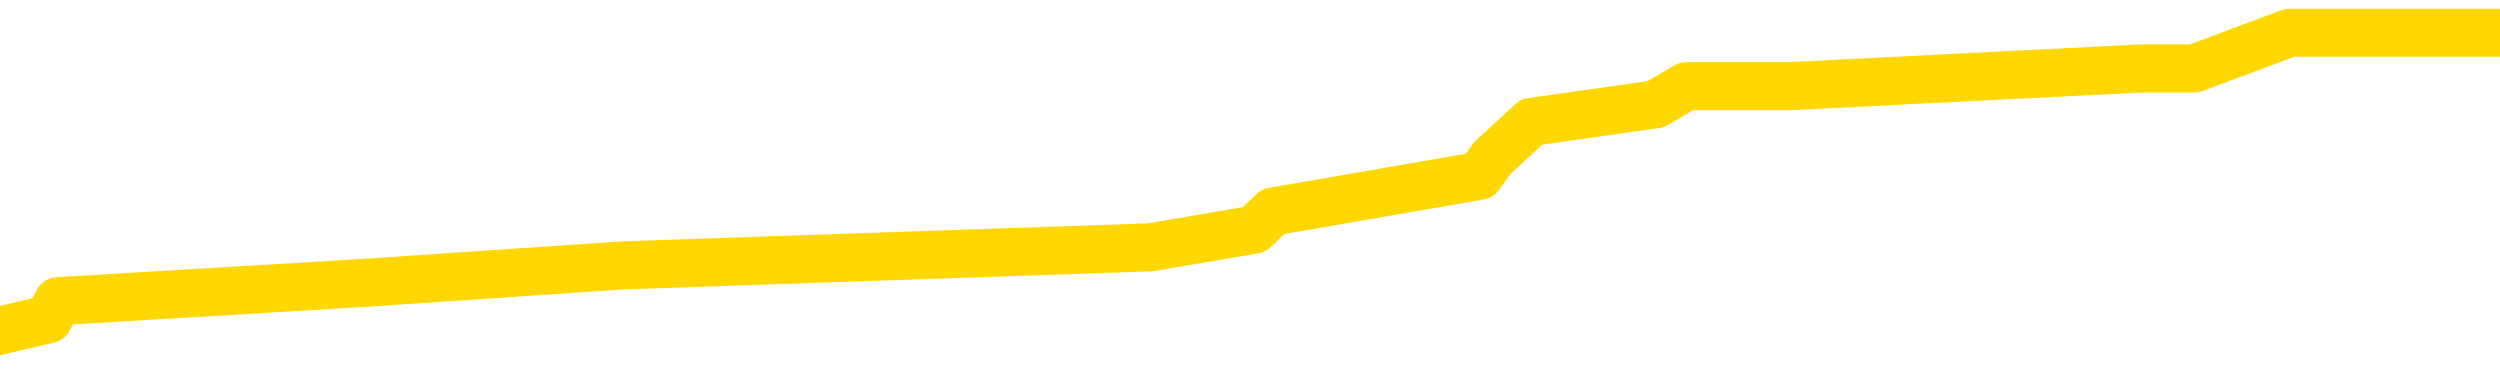 <svg xmlns="http://www.w3.org/2000/svg" version="1.1" viewBox="0 0 6500 1000">
	<path fill="none" stroke="gold" stroke-width="125" stroke-linecap="round" stroke-linejoin="round" d="M0 80020  L-482939 80020 L-482754 79973 L-482264 79880 L-481971 79833 L-481659 79740 L-481425 79694 L-481372 79601 L-481312 79507 L-481159 79461 L-481119 79368 L-480986 79321 L-480694 79275 L-480153 79275 L-479543 79228 L-479495 79228 L-478855 79182 L-478821 79182 L-478296 79182 L-478163 79135 L-477773 79042 L-477445 78949 L-477328 78856 L-477116 78763 L-476399 78763 L-475829 78716 L-475722 78716 L-475548 78669 L-475326 78576 L-474925 78530 L-474899 78437 L-473971 78344 L-473884 78250 L-473801 78157 L-473731 78064 L-473434 78018 L-473282 77925 L-471392 77971 L-471291 77971 L-471029 77971 L-470735 78018 L-470594 77925 L-470345 77925 L-470309 77878 L-470151 77831 L-469687 77738 L-469434 77692 L-469222 77599 L-468971 77552 L-468622 77506 L-467695 77412 L-467601 77319 L-467190 77273 L-466019 77180 L-464830 77133 L-464738 77040 L-464711 76947 L-464445 76854 L-464146 76761 L-464017 76668 L-463979 76574 L-463165 76574 L-462781 76621 L-461720 76668 L-461659 76668 L-461394 77599 L-460923 78483 L-460730 79368 L-460467 80252 L-460130 80206 L-459994 80159 L-459539 80113 L-458795 80066 L-458778 80020 L-458613 79926 L-458544 79926 L-458028 79880 L-457000 79880 L-456803 79833 L-456315 79787 L-455953 79740 L-455544 79740 L-455159 79787 L-453455 79787 L-453357 79787 L-453285 79787 L-453224 79787 L-453040 79740 L-452703 79740 L-452063 79694 L-451986 79647 L-451924 79647 L-451738 79601 L-451658 79601 L-451481 79554 L-451462 79507 L-451232 79507 L-450844 79461 L-449955 79461 L-449916 79414 L-449828 79368 L-449800 79275 L-448792 79228 L-448643 79135 L-448618 79088 L-448485 79042 L-448446 78995 L-447187 78949 L-447130 78949 L-446590 78902 L-446537 78902 L-446491 78902 L-446096 78856 L-445956 78809 L-445756 78763 L-445609 78763 L-445445 78763 L-445168 78809 L-444809 78809 L-444257 78763 L-443612 78716 L-443353 78623 L-443200 78576 L-442799 78530 L-442758 78483 L-442638 78437 L-442576 78483 L-442562 78483 L-442468 78483 L-442175 78437 L-442024 78250 L-441693 78157 L-441616 78064 L-441540 78018 L-441313 77878 L-441247 77785 L-441019 77692 L-440966 77599 L-440802 77552 L-439796 77506 L-439613 77459 L-439062 77412 L-438669 77319 L-438271 77273 L-437421 77180 L-437343 77133 L-436764 77087 L-436322 77087 L-436081 77040 L-435924 77040 L-435523 76947 L-435503 76947 L-435058 76900 L-434653 76854 L-434517 76761 L-434341 76668 L-434205 76574 L-433955 76481 L-432955 76435 L-432873 76388 L-432737 76342 L-432699 76295 L-431809 76249 L-431593 76202 L-431150 76155 L-431033 76109 L-430976 76062 L-430300 76062 L-430199 76016 L-430170 76016 L-428829 75969 L-428423 75923 L-428383 75876 L-427455 75830 L-427357 75783 L-427224 75736 L-426820 75690 L-426793 75643 L-426700 75597 L-426484 75550 L-426073 75457 L-424919 75364 L-424628 75271 L-424599 75178 L-423991 75131 L-423741 75038 L-423721 74992 L-422792 74945 L-422741 74852 L-422618 74805 L-422601 74712 L-422445 74666 L-422269 74573 L-422133 74526 L-422076 74479 L-421968 74433 L-421883 74386 L-421650 74340 L-421575 74293 L-421267 74247 L-421149 74200 L-420979 74154 L-420888 74107 L-420785 74107 L-420762 74060 L-420685 74060 L-420587 73967 L-420220 73921 L-420115 73874 L-419612 73828 L-419160 73781 L-419122 73735 L-419098 73688 L-419057 73641 L-418928 73595 L-418828 73548 L-418386 73502 L-418104 73455 L-417511 73409 L-417381 73362 L-417107 73269 L-416954 73222 L-416801 73176 L-416716 73083 L-416638 73036 L-416452 72990 L-416401 72990 L-416374 72943 L-416294 72897 L-416271 72850 L-415988 72757 L-415384 72664 L-414388 72617 L-414090 72571 L-413357 72524 L-413112 72478 L-413022 72431 L-412445 72385 L-411747 72338 L-410994 72291 L-410676 72245 L-410293 72152 L-410216 72105 L-409581 72059 L-409396 72012 L-409308 72012 L-409179 72012 L-408866 71966 L-408816 71919 L-408674 71872 L-408653 71826 L-407685 71779 L-407140 71733 L-406661 71733 L-406600 71733 L-406277 71733 L-406255 71686 L-406193 71686 L-405983 71640 L-405906 71593 L-405851 71547 L-405829 71500 L-405789 71453 L-405774 71407 L-405017 71360 L-405000 71314 L-404201 71267 L-404048 71221 L-403143 71174 L-402637 71128 L-402407 71034 L-402366 71034 L-402251 70988 L-402074 70941 L-401320 70988 L-401185 70941 L-401021 70895 L-400703 70848 L-400527 70755 L-399505 70662 L-399482 70569 L-399230 70522 L-399017 70429 L-398383 70383 L-398146 70290 L-398113 70196 L-397935 70103 L-397855 70010 L-397765 69964 L-397700 69871 L-397260 69777 L-397237 69731 L-396696 69684 L-396440 69638 L-395945 69591 L-395068 69545 L-395031 69498 L-394978 69452 L-394937 69405 L-394820 69358 L-394544 69312 L-394336 69219 L-394139 69126 L-394116 69033 L-394066 68939 L-394027 68893 L-393949 68846 L-393351 68753 L-393291 68707 L-393188 68660 L-393033 68614 L-392401 68567 L-391721 68520 L-391418 68427 L-391071 68381 L-390874 68334 L-390825 68241 L-390505 68195 L-389877 68148 L-389731 68101 L-389694 68055 L-389636 68008 L-389560 67915 L-389319 67915 L-389230 67869 L-389136 67822 L-388842 67776 L-388708 67729 L-388648 67682 L-388611 67589 L-388339 67589 L-387333 67543 L-387157 67496 L-387107 67496 L-386814 67450 L-386621 67357 L-386288 67310 L-385782 67263 L-385220 67170 L-385205 67077 L-385188 67031 L-385088 66938 L-384973 66844 L-384934 66751 L-384896 66705 L-384831 66705 L-384803 66658 L-384664 66705 L-384371 66705 L-384321 66705 L-384216 66705 L-383951 66658 L-383486 66612 L-383342 66612 L-383287 66519 L-383230 66472 L-383039 66425 L-382674 66379 L-382459 66379 L-382265 66379 L-382207 66379 L-382148 66286 L-381994 66239 L-381724 66193 L-381295 66425 L-381279 66425 L-381202 66379 L-381138 66332 L-381008 66006 L-380985 65960 L-380701 65913 L-380653 65867 L-380598 65820 L-380136 65774 L-380097 65774 L-380057 65727 L-379866 65681 L-379386 65634 L-378899 65587 L-378882 65541 L-378844 65494 L-378588 65448 L-378511 65355 L-378281 65308 L-378265 65215 L-377970 65122 L-377528 65075 L-377081 65029 L-376576 64982 L-376423 64936 L-376136 64889 L-376096 64796 L-375765 64750 L-375543 64703 L-375026 64610 L-374950 64563 L-374702 64470 L-374508 64377 L-374448 64331 L-373671 64284 L-373598 64284 L-373367 64237 L-373350 64237 L-373288 64191 L-373093 64144 L-372629 64144 L-372605 64098 L-372476 64098 L-371175 64098 L-371158 64098 L-371081 64051 L-370988 64051 L-370770 64051 L-370618 64005 L-370440 64051 L-370386 64098 L-370099 64144 L-370059 64144 L-369689 64144 L-369249 64144 L-369066 64144 L-368745 64098 L-368450 64098 L-368004 64005 L-367932 63958 L-367470 63865 L-367032 63818 L-366850 63772 L-365396 63679 L-365264 63632 L-364807 63539 L-364581 63493 L-364194 63399 L-363678 63306 L-362724 63213 L-361930 63120 L-361255 63074 L-360830 62980 L-360518 62934 L-360288 62794 L-359605 62655 L-359592 62515 L-359382 62329 L-359360 62282 L-359186 62189 L-358236 62142 L-357968 62049 L-357152 62003 L-356842 61910 L-356804 61863 L-356747 61770 L-356130 61723 L-355492 61630 L-353866 61584 L-353192 61537 L-352550 61537 L-352473 61537 L-352416 61537 L-352381 61537 L-352352 61491 L-352240 61398 L-352223 61351 L-352200 61304 L-352046 61258 L-351993 61165 L-351915 61118 L-351796 61072 L-351698 61025 L-351581 60979 L-351311 60885 L-351041 60839 L-351024 60746 L-350824 60699 L-350677 60606 L-350450 60560 L-350316 60513 L-350008 60466 L-349948 60420 L-349595 60327 L-349246 60280 L-349145 60234 L-349081 60141 L-349021 60094 L-348636 60001 L-348255 59954 L-348151 59908 L-347891 59861 L-347620 59768 L-347461 59722 L-347428 59675 L-347366 59628 L-347225 59582 L-347041 59535 L-346997 59489 L-346708 59489 L-346692 59442 L-346459 59442 L-346398 59396 L-346360 59396 L-345780 59349 L-345646 59303 L-345623 59116 L-345605 58790 L-345587 58418 L-345571 58046 L-345547 57673 L-345531 57394 L-345509 57068 L-345493 56742 L-345470 56556 L-345453 56370 L-345431 56230 L-345414 56137 L-345366 55997 L-345293 55858 L-345259 55625 L-345235 55439 L-345199 55252 L-345158 55066 L-345121 54973 L-345105 54787 L-345081 54647 L-345044 54554 L-345027 54414 L-345004 54321 L-344986 54228 L-344967 54135 L-344951 54042 L-344922 53902 L-344896 53763 L-344851 53716 L-344834 53623 L-344792 53576 L-344744 53483 L-344674 53390 L-344658 53297 L-344642 53204 L-344580 53157 L-344541 53111 L-344502 53064 L-344336 53018 L-344271 52971 L-344255 52925 L-344210 52831 L-344152 52785 L-343939 52738 L-343906 52692 L-343864 52645 L-343786 52599 L-343248 52552 L-343170 52506 L-343066 52412 L-342977 52366 L-342801 52319 L-342450 52273 L-342294 52226 L-341857 52180 L-341700 52133 L-341570 52087 L-340866 51993 L-340665 51947 L-339705 51854 L-339222 51807 L-339123 51807 L-339031 51761 L-338786 51714 L-338713 51668 L-338270 51574 L-338174 51528 L-338159 51481 L-338143 51435 L-338118 51388 L-337652 51342 L-337435 51295 L-337295 51249 L-337001 51202 L-336913 51155 L-336871 51109 L-336842 51062 L-336669 51016 L-336610 50969 L-336534 50923 L-336453 50876 L-336384 50876 L-336074 50830 L-335989 50783 L-335775 50736 L-335740 50690 L-335057 50643 L-334958 50597 L-334753 50550 L-334707 50504 L-334428 50457 L-334366 50411 L-334349 50317 L-334271 50271 L-333963 50178 L-333939 50131 L-333885 50038 L-333862 49992 L-333739 49945 L-333604 49852 L-333359 49805 L-333234 49805 L-332587 49759 L-332571 49759 L-332546 49759 L-332366 49666 L-332290 49619 L-332198 49573 L-331770 49526 L-331354 49479 L-330961 49386 L-330883 49340 L-330864 49293 L-330500 49247 L-330264 49200 L-330036 49154 L-329723 49107 L-329645 49060 L-329564 48967 L-329386 48874 L-329370 48828 L-329105 48735 L-329025 48688 L-328795 48641 L-328569 48595 L-328253 48595 L-328078 48548 L-327717 48548 L-327325 48502 L-327256 48409 L-327192 48362 L-327051 48269 L-327000 48222 L-326898 48129 L-326396 48083 L-326199 48036 L-325952 47990 L-325767 47943 L-325467 47897 L-325391 47850 L-325225 47757 L-324341 47710 L-324312 47617 L-324189 47524 L-323610 47478 L-323532 47431 L-322819 47431 L-322507 47431 L-322294 47431 L-322277 47431 L-321891 47431 L-321366 47338 L-320920 47291 L-320590 47245 L-320437 47198 L-320111 47198 L-319933 47152 L-319851 47152 L-319645 47059 L-319470 47012 L-318541 46966 L-317651 46919 L-317612 46872 L-317384 46872 L-317005 46826 L-316218 46779 L-315983 46733 L-315907 46686 L-315550 46640 L-314978 46547 L-314711 46500 L-314325 46453 L-314221 46453 L-314051 46453 L-313433 46453 L-313221 46453 L-312913 46453 L-312860 46407 L-312733 46360 L-312680 46314 L-312560 46267 L-312224 46174 L-311265 46128 L-311134 46034 L-310932 45988 L-310301 45941 L-309989 45895 L-309576 45848 L-309548 45802 L-309403 45755 L-308983 45709 L-307650 45709 L-307603 45662 L-307475 45569 L-307458 45522 L-306880 45429 L-306674 45383 L-306645 45336 L-306604 45290 L-306546 45243 L-306509 45196 L-306430 45150 L-306288 45103 L-305833 45057 L-305715 45010 L-305430 44964 L-305057 44917 L-304961 44871 L-304634 44824 L-304280 44777 L-304110 44731 L-304062 44684 L-303953 44638 L-303864 44591 L-303836 44545 L-303760 44452 L-303457 44405 L-303423 44312 L-303351 44265 L-302983 44219 L-302648 44172 L-302567 44172 L-302347 44126 L-302176 44079 L-302148 44033 L-301651 43986 L-301102 43893 L-300221 43846 L-300123 43753 L-300046 43707 L-299771 43660 L-299524 43567 L-299450 43520 L-299388 43427 L-299270 43381 L-299227 43334 L-299117 43288 L-299040 43195 L-298340 43148 L-298094 43101 L-298054 43055 L-297898 43008 L-297299 43008 L-297072 43008 L-296980 43008 L-296505 43008 L-295907 42915 L-295388 42869 L-295367 42822 L-295221 42776 L-294901 42776 L-294359 42776 L-294127 42776 L-293957 42776 L-293470 42729 L-293243 42682 L-293158 42636 L-292812 42589 L-292486 42589 L-291963 42543 L-291635 42496 L-291035 42450 L-290837 42357 L-290785 42310 L-290745 42263 L-290464 42217 L-289779 42124 L-289469 42077 L-289444 41984 L-289253 41938 L-289030 41891 L-288944 41844 L-288280 41751 L-288256 41705 L-288034 41612 L-287704 41565 L-287352 41472 L-287148 41425 L-286915 41332 L-286657 41286 L-286467 41193 L-286420 41146 L-286193 41100 L-286159 41053 L-286002 41006 L-285788 40960 L-285615 40913 L-285523 40867 L-285246 40820 L-285002 40774 L-284687 40727 L-284261 40727 L-284223 40727 L-283740 40727 L-283507 40727 L-283295 40681 L-283069 40634 L-282519 40634 L-282272 40587 L-281438 40587 L-281382 40541 L-281360 40494 L-281202 40448 L-280741 40401 L-280700 40355 L-280360 40262 L-280227 40215 L-280004 40168 L-279432 40122 L-278960 40075 L-278765 40029 L-278573 39982 L-278383 39936 L-278281 39889 L-277913 39843 L-277867 39796 L-277785 39750 L-276492 39703 L-276444 39656 L-276175 39656 L-276030 39656 L-275479 39656 L-275362 39610 L-275281 39563 L-274921 39517 L-274698 39470 L-274417 39424 L-274087 39331 L-273579 39284 L-273467 39237 L-273388 39191 L-273224 39144 L-272929 39144 L-272461 39144 L-272264 39191 L-272214 39191 L-271564 39144 L-271442 39098 L-270988 39098 L-270952 39051 L-270484 39005 L-270373 38958 L-270357 38912 L-270141 38912 L-269960 38865 L-269428 38865 L-268399 38865 L-268199 38818 L-267741 38772 L-266793 38679 L-266694 38632 L-266340 38539 L-266279 38493 L-266265 38446 L-266229 38399 L-265860 38353 L-265740 38306 L-265498 38260 L-265334 38213 L-265147 38167 L-265026 38120 L-263955 38027 L-263097 37980 L-262885 37887 L-262788 37841 L-262614 37748 L-262280 37701 L-262209 37655 L-262151 37608 L-261976 37608 L-261587 37561 L-261351 37515 L-261240 37468 L-261123 37422 L-260142 37375 L-260117 37329 L-259523 37236 L-259490 37236 L-259341 37189 L-259057 37142 L-258145 37142 L-257199 37142 L-257046 37096 L-256944 37096 L-256812 37049 L-256669 37003 L-256643 36956 L-256528 36910 L-256310 36863 L-255629 36817 L-255499 36770 L-255196 36723 L-254956 36630 L-254623 36584 L-253985 36537 L-253642 36444 L-253580 36398 L-253425 36398 L-252503 36398 L-252033 36398 L-251989 36398 L-251976 36351 L-251935 36304 L-251913 36258 L-251886 36211 L-251742 36165 L-251320 36118 L-250984 36118 L-250793 36072 L-250365 36072 L-250177 36025 L-249788 35932 L-249254 35885 L-248881 35839 L-248859 35839 L-248610 35792 L-248491 35746 L-248415 35699 L-248280 35653 L-248240 35606 L-248160 35560 L-247766 35513 L-247270 35466 L-247158 35373 L-246985 35327 L-246677 35280 L-246229 35234 L-245906 35187 L-245764 35094 L-245337 35001 L-245184 34908 L-245128 34815 L-244314 34768 L-244295 34722 L-243923 34675 L-243866 34675 L-242737 34628 L-242669 34628 L-242111 34582 L-241916 34535 L-241780 34489 L-241546 34442 L-241199 34396 L-241165 34303 L-241130 34256 L-241061 34163 L-240712 34116 L-240540 34070 L-240055 34023 L-240039 33977 L-239714 33930 L-239556 33884 L-238416 33790 L-238391 33744 L-238199 33651 L-238005 33604 L-237755 33558 L-237738 33511 L-236718 33465 L-236420 33418 L-236345 33371 L-236209 33278 L-236033 33232 L-235456 33139 L-235241 33092 L-235177 33046 L-235046 32999 L-235009 32906 L-234486 32859 L-234348 51202 L-234334 51202 L-234311 51202 L-234290 51202 L-234063 32813 L-233287 32813 L-233246 32813 L-232878 32813 L-232800 32766 L-232748 32720 L-232075 32673 L-231332 32627 L-230908 32627 L-230460 32580 L-229398 32533 L-229086 32440 L-228676 32440 L-228604 32394 L-228080 32394 L-227985 32394 L-227968 32394 L-227523 32347 L-227337 32254 L-226557 32161 L-225885 32114 L-225473 31975 L-225241 31882 L-225100 31835 L-225019 31742 L-224999 31695 L-224922 31695 L-224794 31649 L-224477 31695 L-224253 31695 L-223928 31649 L-223866 31649 L-223496 31649 L-223463 31649 L-223254 31649 L-222587 31649 L-222509 31649 L-222351 31556 L-222241 31556 L-221914 31509 L-221759 31463 L-221418 31463 L-221361 31370 L-221023 31277 L-220819 31230 L-220766 31137 L-219390 31090 L-219260 31044 L-218827 30997 L-218506 30951 L-217679 30858 L-217555 30811 L-216825 30718 L-216669 30625 L-216628 30578 L-216574 30532 L-216551 30485 L-216437 30439 L-216141 30392 L-215851 30345 L-215796 30299 L-215676 30252 L-215645 30206 L-215546 30159 L-215102 30159 L-214950 30113 L-214115 30113 L-213573 30066 L-213238 30066 L-213223 30020 L-213147 29973 L-213031 29926 L-212836 29880 L-212572 29833 L-211737 29787 L-211641 29740 L-211120 29694 L-211078 29647 L-210978 29601 L-210150 29601 L-210015 29554 L-209676 29554 L-209122 29507 L-208743 29461 L-208580 29414 L-208270 29368 L-207457 29321 L-207151 29275 L-206883 29275 L-206561 29275 L-206240 29321 L-205965 29321 L-205136 29228 L-205041 29182 L-204949 29042 L-204844 28902 L-204457 28763 L-203977 28669 L-203961 28623 L-203842 28576 L-203474 28483 L-203379 28437 L-202545 28344 L-202468 28297 L-202169 28250 L-202078 28204 L-201671 28111 L-201561 28018 L-200861 27971 L-200388 27925 L-200328 27878 L-200109 27785 L-199836 27738 L-199723 27692 L-198695 27645 L-198309 27599 L-198289 27552 L-197956 27506 L-197711 27459 L-197278 27412 L-197168 27366 L-197050 27319 L-196599 27226 L-196008 27180 L-195672 27133 L-193779 27087 L-193665 26993 L-193453 26947 L-192135 26900 L-192028 16425 L-191963 6090 L-191926 -3452 L-191865 -3452 L-191365 6928 L-190690 17170 L-190668 26621 L-190398 26528 L-189429 26528 L-188740 26481 L-188578 26435 L-188037 26388 L-187948 26342 L-186928 26295 L-185981 26202 L-185615 26249 L-185512 26295 L-184924 26295 L-184865 26295 L-184764 26249 L-184324 26155 L-184216 26109 L-183775 26062 L-182775 25923 L-182518 25783 L-182416 25643 L-182285 25550 L-181919 25457 L-181338 25364 L-181307 25317 L-180992 25271 L-179009 25224 L-178893 25178 L-178825 25178 L-178467 25131 L-176848 25085 L-176670 25085 L-176526 25085 L-175704 25131 L-175651 25178 L-175596 25178 L-175162 25178 L-174182 25224 L-174108 25224 L-173023 25178 L-172810 25178 L-172094 25085 L-171706 25038 L-171487 24945 L-171167 24852 L-170673 24759 L-170546 24712 L-170317 24619 L-170084 24526 L-170025 24479 L-169736 24433 L-169464 24340 L-168434 24293 L-166769 24247 L-166350 24200 L-166212 24154 L-166056 24154 L-165751 24107 L-165523 24014 L-165364 23967 L-165205 23874 L-165036 23781 L-164988 23735 L-164935 23688 L-164913 23688 L-164527 23641 L-164278 23641 L-164007 23641 L-163846 23641 L-163757 23641 L-162098 23641 L-161933 23688 L-161553 23641 L-161093 23641 L-160483 23548 L-159390 23502 L-158959 23455 L-158928 23409 L-158865 23362 L-158848 23316 L-157144 23269 L-157102 23222 L-156636 23176 L-156449 23129 L-156417 23036 L-155821 22990 L-155772 22943 L-155449 22897 L-155398 22850 L-155188 22804 L-155170 22757 L-154904 22664 L-154851 22617 L-154382 22571 L-153871 22478 L-153793 22478 L-153499 22431 L-153482 22385 L-153444 22338 L-153372 22291 L-153215 22245 L-152269 22245 L-152213 22245 L-151692 22245 L-151499 22198 L-151398 22198 L-151173 22152 L-150663 22152 L-150275 23409 L-150205 23409 L-149857 23362 L-149500 23316 L-148371 21966 L-148319 21872 L-148093 21826 L-148060 21779 L-147935 21686 L-147836 21686 L-147571 21686 L-146831 21733 L-146252 21733 L-145959 21733 L-145253 21733 L-145074 21686 L-145051 21686 L-144415 21640 L-144104 21593 L-143707 21593 L-143678 21547 L-143657 21500 L-143503 21453 L-142818 21453 L-142801 21453 L-142462 21453 L-142189 21407 L-142152 21360 L-142096 21267 L-142074 21221 L-142002 21174 L-141670 21128 L-141564 21081 L-141535 20988 L-141337 20941 L-141184 20895 L-140316 20848 L-139753 20755 L-139737 20755 L-139636 20709 L-139534 20755 L-139387 20755 L-139309 20755 L-139271 20709 L-139216 20662 L-139142 20615 L-138998 20569 L-138516 20569 L-138111 20522 L-137245 20569 L-137225 20569 L-136967 20569 L-136891 20569 L-136862 20522 L-136851 20429 L-136834 20383 L-136541 20336 L-136502 20290 L-136430 20243 L-136356 20196 L-136151 20150 L-135991 20010 L-135690 19871 L-135613 19684 L-135595 19545 L-135379 19452 L-135148 19452 L-135038 19498 L-134668 19545 L-134510 19545 L-134278 19545 L-134110 19545 L-133965 19498 L-133833 19452 L-132557 19358 L-132153 19265 L-132093 19219 L-131976 19126 L-131551 19079 L-131535 18986 L-131473 18939 L-131200 18846 L-131088 18800 L-130805 18707 L-130528 18660 L-130103 18567 L-130081 18520 L-130002 18474 L-129877 18427 L-129290 18381 L-128899 18334 L-128564 18288 L-127974 18241 L-127872 18241 L-127702 18195 L-127566 18195 L-126738 18148 L-125553 18101 L-125516 18055 L-125461 18055 L-125240 18008 L-125035 18008 L-124881 18008 L-124624 17962 L-124548 17915 L-124005 17869 L-123968 17822 L-123720 17776 L-123332 17729 L-122507 17682 L-122148 17636 L-121838 17636 L-121580 17589 L-121356 17543 L-120950 17496 L-120833 17450 L-120650 17403 L-120597 17403 L-120408 17357 L-120238 17310 L-120209 17263 L-119929 17217 L-119618 17170 L-119480 17124 L-119170 17077 L-118976 17077 L-118961 17031 L-118242 17031 L-118108 16938 L-117810 16891 L-117720 16844 L-117119 16844 L-117081 16798 L-117003 16751 L-116382 16705 L-116231 16612 L-116190 16565 L-115879 16519 L-115688 16472 L-115495 16379 L-115439 16286 L-115130 16239 L-115078 16193 L-115024 16239 L-114998 16239 L-114873 16239 L-114062 16193 L-113986 16146 L-113445 16100 L-113176 16053 L-112517 16006 L-111609 15960 L-111368 15913 L-110836 15867 L-110619 15820 L-109511 15867 L-109461 15867 L-108685 15867 L-108138 15820 L-108026 15774 L-107874 15681 L-107818 15634 L-107653 15587 L-107276 15541 L-106828 15494 L-106773 15448 L-106619 15401 L-105939 15355 L-105719 15308 L-105201 15262 L-104352 15168 L-104336 15122 L-102545 15075 L-101991 15029 L-101874 14982 L-100868 14936 L-100831 14889 L-100598 14889 L-100506 14889 L-100466 14889 L-100134 14843 L-99782 14796 L-99517 14703 L-99230 14656 L-98919 14563 L-98665 14470 L-98572 14424 L-98081 14377 L-97874 14331 L-97309 14284 L-97194 14331 L-96843 14284 L-96792 14284 L-96751 14284 L-96148 14191 L-95414 14098 L-94833 14005 L-94597 13912 L-94057 13772 L-93905 13679 L-93403 13632 L-93193 13539 L-93170 13539 L-93111 13493 L-92149 13493 L-91971 13446 L-91529 13399 L-91505 13306 L-91350 13260 L-91268 13260 L-91118 13306 L-90471 13306 L-90421 13260 L-89302 13213 L-88317 13167 L-88256 13120 L-87535 13074 L-86670 13027 L-86292 12980 L-86073 12980 L-85313 12934 L-85261 12887 L-84952 12794 L-84101 12794 L-83907 12748 L-83731 12701 L-83506 12701 L-83380 12655 L-83188 12655 L-82955 12608 L-82786 12655 L-82499 12608 L-82220 12608 L-82137 12561 L-81966 12515 L-81950 12422 L-81796 12375 L-81756 12329 L-80981 12282 L-80904 12282 L-80672 12189 L-80245 12142 L-79900 12096 L-79317 12049 L-79048 12049 L-78789 12049 L-78660 11956 L-78643 11910 L-78530 11863 L-78506 11817 L-78272 11770 L-78236 11723 L-76920 11723 L-76864 11677 L-76185 11584 L-75612 11584 L-75487 11584 L-75334 11584 L-75257 11584 L-74945 11491 L-74672 11444 L-74583 11351 L-74481 11351 L-73553 11304 L-73477 11304 L-73113 11304 L-73088 11258 L-73052 11211 L-72276 11118 L-72184 11072 L-72044 11025 L-71643 10979 L-71381 10979 L-71138 11025 L-70923 10979 L-70843 10979 L-70767 10979 L-70690 10979 L-70503 11025 L-70437 11025 L-70187 11025 L-70132 10979 L-69995 10932 L-69915 10839 L-69802 10792 L-69579 10746 L-69414 10699 L-69373 10653 L-69204 10606 L-68833 10560 L-68818 10513 L-68702 10466 L-67981 10420 L-67945 10373 L-67812 10373 L-67464 10327 L-67053 10327 L-67017 10327 L-66939 10280 L-66900 10234 L-66536 10187 L-66331 10141 L-66316 10094 L-65971 10047 L-65623 10047 L-65297 10047 L-65195 10001 L-65042 10001 L-64848 9954 L-64616 9954 L-64524 9954 L-64368 9954 L-64291 9954 L-64250 9908 L-64137 9861 L-64113 9815 L-63863 9815 L-63724 9722 L-63146 9582 L-62318 9489 L-61830 9396 L-61709 9349 L-61670 9303 L-61657 9256 L-61505 9163 L-61404 9070 L-61171 9023 L-60781 8930 L-60477 8884 L-60461 8837 L-60290 8790 L-60052 8697 L-59455 8697 L-58852 8651 L-58812 8651 L-58771 8651 L-58618 8604 L-58565 8558 L-58503 8511 L-58435 8465 L-58380 8371 L-58355 8325 L-58308 8278 L-58213 8185 L-58076 8139 L-57923 8092 L-57791 8046 L-57750 8046 L-57714 7999 L-57652 7952 L-57379 7859 L-57065 7813 L-57024 7720 L-56939 7673 L-56761 7627 L-56524 7580 L-56166 7533 L-56136 7487 L-55567 7440 L-55444 7394 L-55208 7347 L-55186 7347 L-54904 7301 L-54619 7301 L-54363 7301 L-53791 7254 L-53495 7208 L-53419 7161 L-52720 7114 L-52642 7068 L-52607 7021 L-52581 6975 L-52529 6882 L-52335 6835 L-52195 6742 L-52159 6695 L-52119 6649 L-51523 6602 L-51291 6556 L-51008 6882 L-50953 7161 L-50879 7487 L-50801 7766 L-50565 7673 L-50321 7627 L-50186 7580 L-50079 7533 L-49999 7487 L-49612 7394 L-49485 7347 L-49333 7301 L-49295 7254 L-49149 7208 L-48928 7161 L-48754 7114 L-48685 7068 L-47863 6975 L-47847 6975 L-47552 6928 L-46765 6882 L-46455 6882 L-46309 6835 L-46081 6789 L-45880 6695 L-44943 6649 L-44906 6602 L-44883 6556 L-44843 6463 L-44574 6416 L-43977 6370 L-43914 6323 L-43878 6277 L-43861 6230 L-43166 6230 L-42965 6230 L-42933 6230 L-42600 6230 L-42492 6183 L-41867 6090 L-41363 6044 L-41326 5951 L-40884 5951 L-40787 5904 L-40629 5904 L-40315 5904 L-40303 5904 L-39863 5951 L-39381 5997 L-39252 5997 L-38932 5997 L-38864 5951 L-38559 5951 L-38384 5904 L-38190 5858 L-37947 5764 L-37749 5671 L-37724 5578 L-37146 5532 L-37076 5485 L-36666 5439 L-36612 5392 L-36566 5345 L-36202 5299 L-36055 5252 L-35850 5206 L-35754 5206 L-35599 5159 L-35537 5113 L-35389 5020 L-35289 4973 L-34732 4973 L-34710 5066 L-34538 5113 L-33996 5159 L-33935 5159 L-33881 5066 L-33852 4973 L-33781 4926 L-33765 4833 L-33701 4787 L-33665 4694 L-33510 4647 L-33184 4601 L-32618 4554 L-32604 4507 L-32542 4414 L-32440 4321 L-32394 4321 L-32152 4275 L-31729 4275 L-31575 4275 L-29833 4182 L-29291 4135 L-28348 4088 L-27939 4042 L-27398 3949 L-27201 3902 L-27033 3856 L-26737 3809 L-26622 3763 L-26607 3763 L-26452 3716 L-26312 3669 L-26236 3576 L-26104 3576 L-25756 3576 L-25385 3623 L-24787 3623 L-24611 3623 L-24455 3576 L-24186 3530 L-24035 3530 L-23744 3669 L-23720 3763 L-23637 3856 L-23409 3949 L-22710 3902 L-22583 3856 L-22152 3809 L-22058 3763 L-20853 3763 L-20804 3716 L-20510 3716 L-20107 3669 L-19831 3576 L-19812 3530 L-19694 3483 L-19618 3437 L-19436 3390 L-18956 3344 L-18505 3250 L-18095 3204 L-18064 3157 L-17646 3111 L-17532 3111 L-17414 3111 L-17399 3111 L-17204 3064 L-17183 2971 L-16951 2925 L-16507 2878 L-16188 2785 L-15723 2785 L-15558 2738 L-15403 2692 L-15247 2692 L-14794 2692 L-14475 2692 L-14420 2738 L-14049 2738 L-14011 2785 L-13684 2785 L-13568 2738 L-13469 2692 L-13143 2599 L-12756 2552 L-12495 2506 L-12137 2412 L-11880 2366 L-9710 2319 L-9661 2273 L-9638 2226 L-9227 2226 L-9165 2226 L-9095 2273 L-8864 2273 L-8553 2226 L-8250 2133 L-8206 2087 L-7898 2040 L-7765 1993 L-7548 1947 L-6836 1900 L-6681 1900 L-6543 1854 L-6394 1854 L-6373 1854 L-6179 1807 L-6153 1761 L-6062 1714 L-6040 1668 L-6024 1621 L-5924 1574 L-4995 1528 L-4537 1528 L-3445 1435 L-3023 1435 L-2619 1388 L-2580 1342 L-2327 1295 L-1552 1202 L-1536 1155 L-1511 1109 L-1318 1062 L-582 1016 L-313 969 L-272 923 L126 830 L151 783 L940 736 L1620 690 L2991 643 L3261 597 L3310 550 L3847 457 L3880 411 L3982 317 L4305 271 L4385 224 L4654 224 L5567 178 L5705 178 L5954 85 L6500 85" />
</svg>
